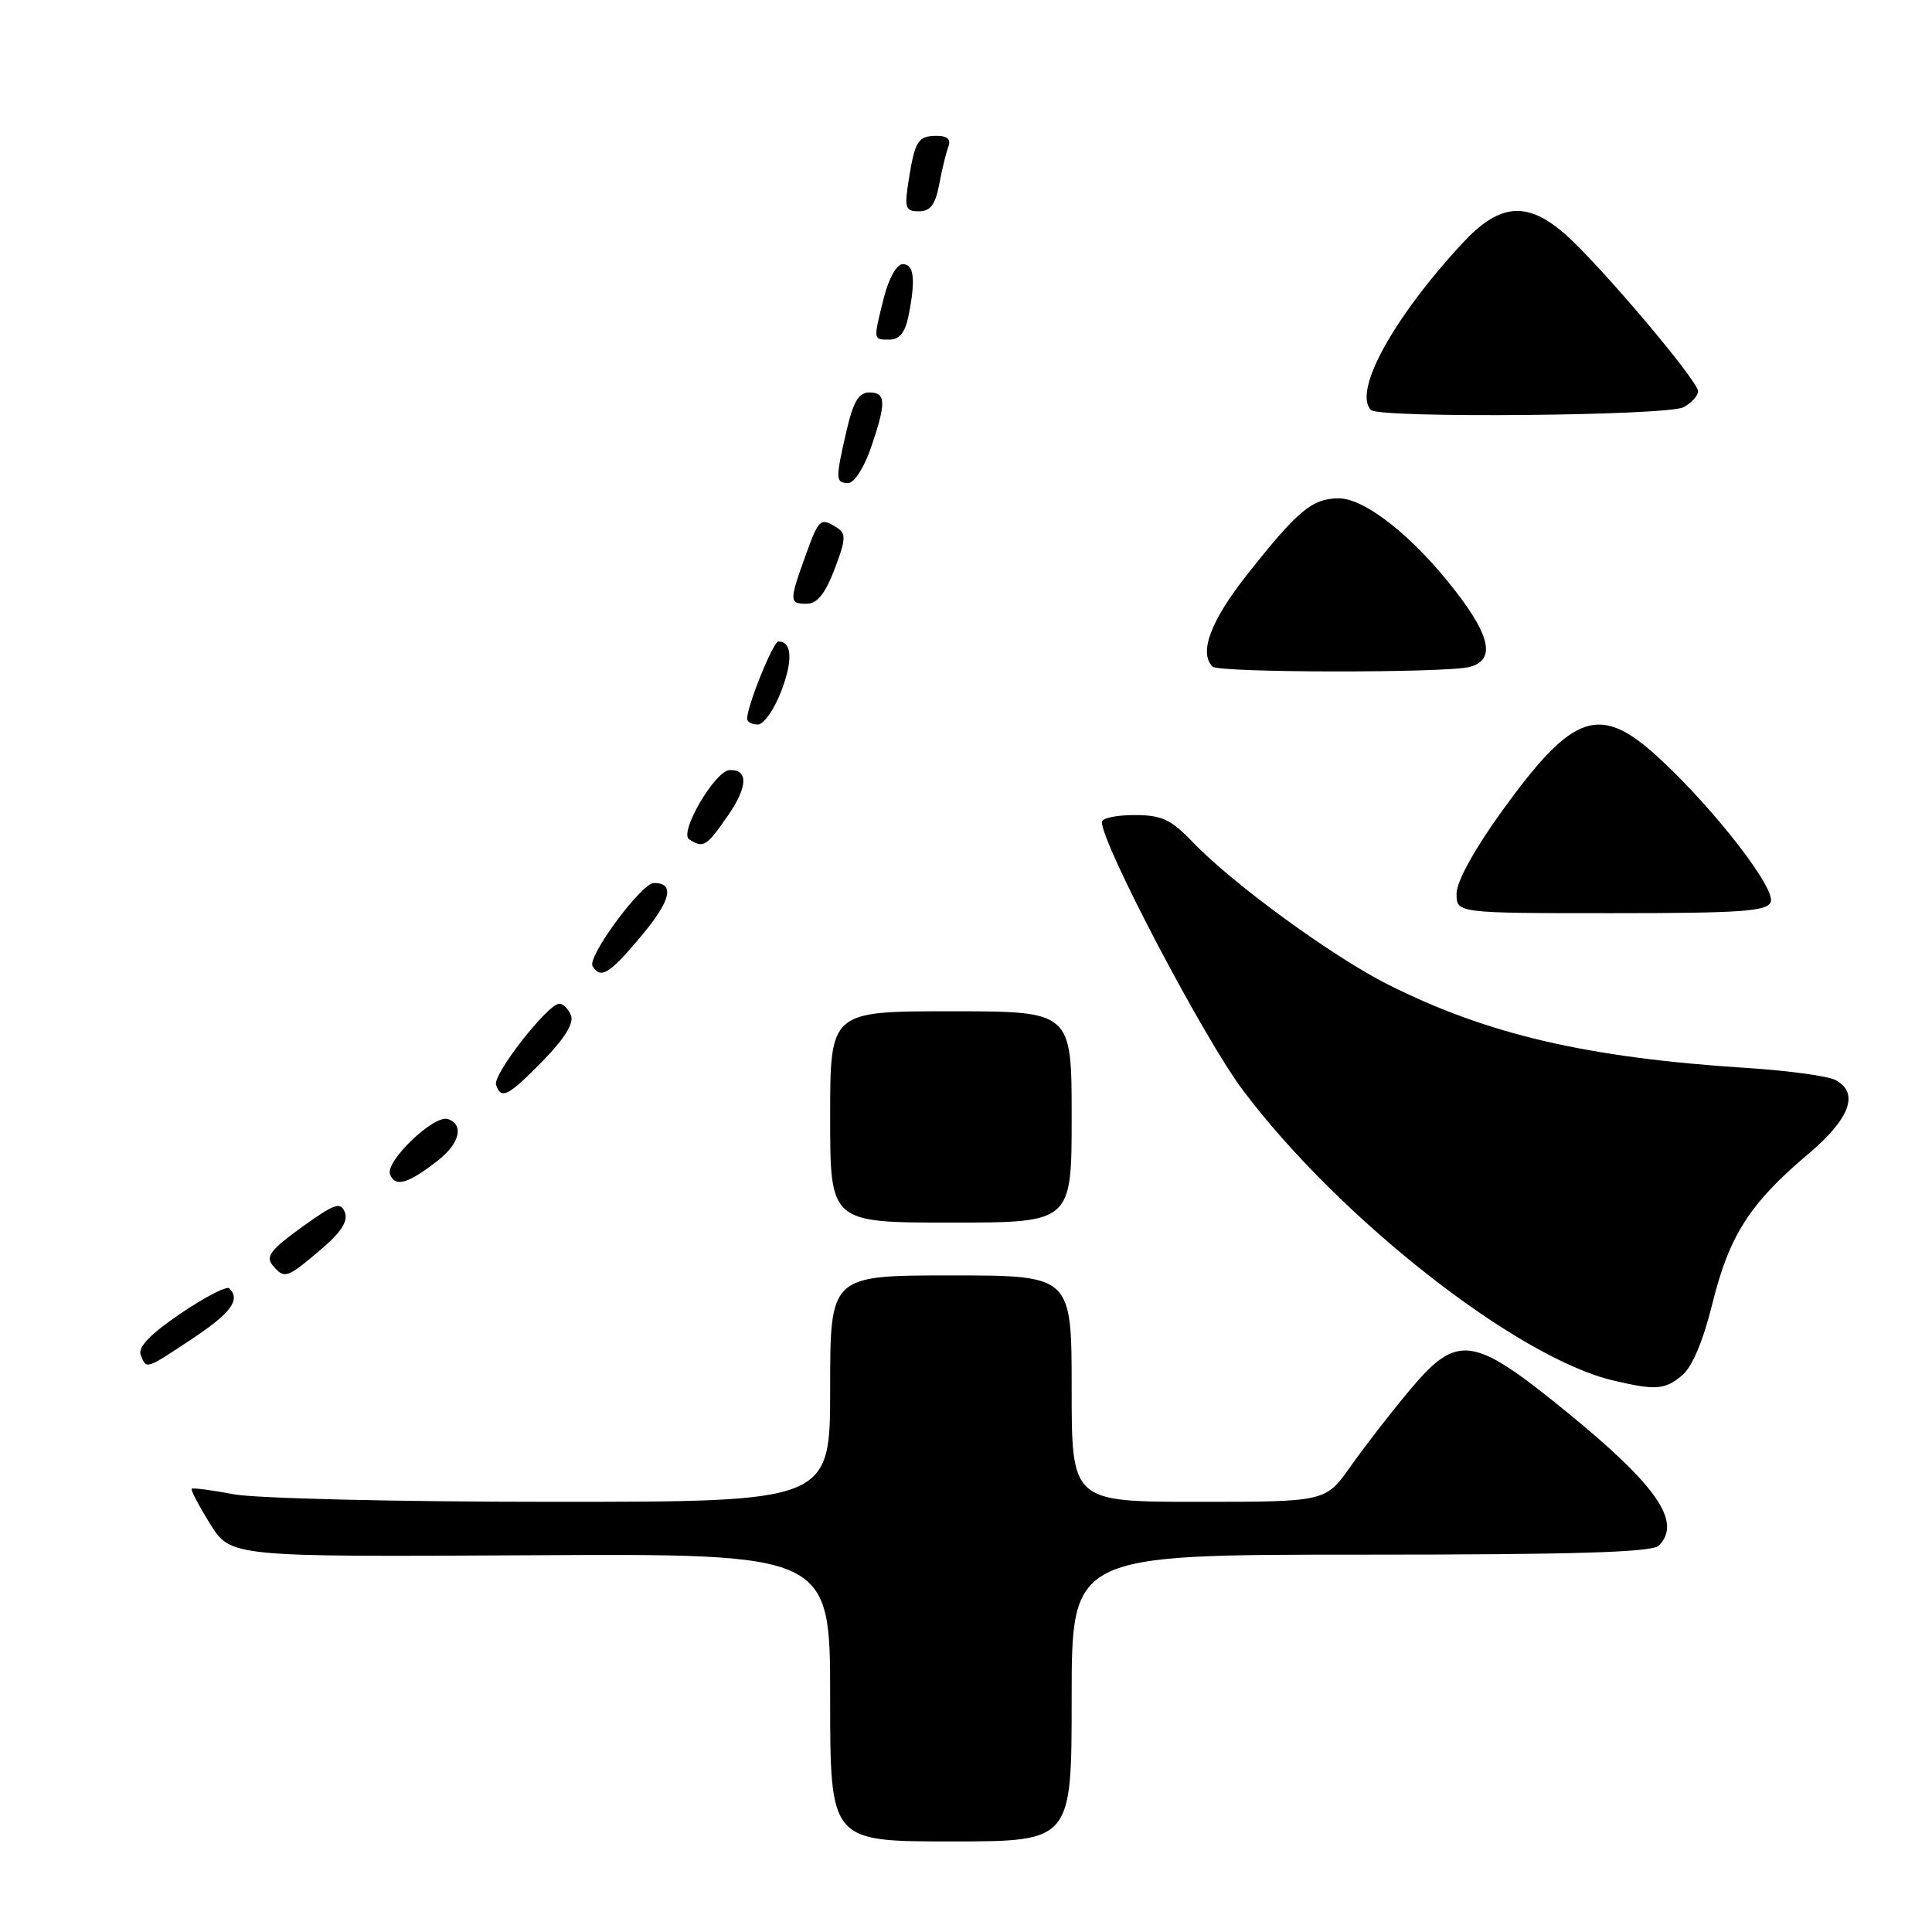 <?xml version="1.0" encoding="UTF-8" standalone="no"?>
<!DOCTYPE svg PUBLIC "-//W3C//DTD SVG 1.1//EN" "http://www.w3.org/Graphics/SVG/1.1/DTD/svg11.dtd" >
<svg xmlns="http://www.w3.org/2000/svg" xmlns:xlink="http://www.w3.org/1999/xlink" version="1.1" viewBox="0 0 256 256">
 <g >
 <path fill="currentColor"
d=" M 142.00 225.00 C 142.00 206.00 142.00 206.00 180.30 206.00 C 208.76 206.00 218.91 205.69 219.80 204.80 C 222.91 201.69 219.57 196.85 207.58 187.08 C 195.10 176.91 193.13 176.64 186.75 184.25 C 184.33 187.14 180.84 191.64 179.00 194.25 C 175.66 199.00 175.66 199.00 158.83 199.00 C 142.00 199.00 142.00 199.00 142.00 184.00 C 142.00 169.00 142.00 169.00 126.00 169.00 C 110.00 169.00 110.00 169.00 110.00 184.00 C 110.00 199.00 110.00 199.00 73.14 199.00 C 52.63 199.00 33.92 198.55 30.97 198.00 C 28.06 197.44 25.55 197.12 25.40 197.27 C 25.24 197.42 26.35 199.52 27.84 201.92 C 30.57 206.30 30.57 206.30 70.28 206.08 C 110.00 205.86 110.00 205.86 110.00 224.93 C 110.00 244.00 110.00 244.00 126.00 244.00 C 142.00 244.00 142.00 244.00 142.00 225.00 Z  M 222.88 182.25 C 224.23 181.13 225.68 177.68 226.92 172.66 C 229.13 163.73 231.88 159.43 239.50 153.00 C 245.14 148.25 246.42 144.83 243.21 143.11 C 242.22 142.58 236.93 141.86 231.46 141.51 C 210.28 140.15 197.11 137.09 183.89 130.44 C 176.56 126.75 163.38 117.14 158.05 111.59 C 155.15 108.56 153.94 108.00 150.30 108.00 C 147.94 108.00 146.00 108.41 146.00 108.91 C 146.00 111.86 159.58 137.68 164.72 144.50 C 177.56 161.54 201.02 179.91 213.75 182.92 C 219.39 184.25 220.59 184.16 222.88 182.25 Z  M 25.52 177.36 C 30.63 173.96 31.90 172.23 30.38 170.71 C 30.04 170.37 27.13 171.88 23.91 174.06 C 19.94 176.76 18.25 178.50 18.64 179.51 C 19.40 181.48 19.22 181.54 25.52 177.36 Z  M 42.42 165.65 C 45.18 163.32 46.15 161.83 45.70 160.65 C 45.14 159.20 44.36 159.46 40.00 162.60 C 35.95 165.51 35.17 166.50 36.09 167.61 C 37.67 169.52 37.96 169.43 42.42 165.65 Z  M 142.00 148.00 C 142.00 134.00 142.00 134.00 126.00 134.00 C 110.00 134.00 110.00 134.00 110.00 148.00 C 110.00 162.00 110.00 162.00 126.00 162.00 C 142.00 162.00 142.00 162.00 142.00 148.00 Z  M 58.06 153.74 C 60.93 151.50 61.51 149.00 59.34 148.28 C 57.51 147.67 51.02 153.89 51.68 155.61 C 52.35 157.37 54.09 156.86 58.06 153.74 Z  M 71.93 140.57 C 74.75 137.69 76.06 135.60 75.67 134.57 C 75.33 133.71 74.64 133.00 74.12 133.00 C 72.59 133.00 65.26 142.39 65.73 143.75 C 66.42 145.73 67.31 145.28 71.93 140.57 Z  M 84.98 124.02 C 88.90 119.34 89.46 117.00 86.65 117.00 C 85.00 117.00 77.76 126.81 78.52 128.03 C 79.60 129.78 80.76 129.06 84.98 124.02 Z  M 234.63 119.52 C 235.31 117.76 227.43 107.55 220.13 100.72 C 212.02 93.13 208.57 94.24 198.97 107.54 C 195.34 112.58 193.00 116.83 193.00 118.41 C 193.00 121.00 193.00 121.00 213.53 121.00 C 230.75 121.00 234.15 120.76 234.63 119.52 Z  M 96.46 108.06 C 99.09 104.26 99.18 101.95 96.69 102.04 C 94.74 102.11 89.93 110.34 91.32 111.22 C 93.22 112.43 93.59 112.20 96.46 108.06 Z  M 103.52 91.58 C 105.09 87.48 104.94 85.00 103.14 85.00 C 102.45 85.00 98.98 93.57 99.00 95.25 C 99.00 95.66 99.64 96.00 100.42 96.00 C 101.20 96.00 102.59 94.01 103.52 91.58 Z  M 194.75 88.37 C 198.11 87.47 197.55 84.40 192.92 78.40 C 187.31 71.12 180.84 65.99 177.33 66.03 C 173.85 66.07 171.95 67.66 165.25 76.14 C 160.42 82.25 158.83 86.49 160.67 88.33 C 161.50 89.16 191.67 89.19 194.75 88.37 Z  M 110.59 75.41 C 112.08 71.50 112.13 70.70 110.92 69.93 C 108.70 68.52 108.50 68.71 106.69 73.75 C 104.56 79.70 104.57 80.00 106.92 80.00 C 108.27 80.00 109.35 78.66 110.59 75.41 Z  M 115.41 59.32 C 117.46 53.31 117.41 52.00 115.17 52.00 C 113.79 52.00 113.05 53.25 112.17 57.08 C 110.68 63.52 110.70 64.00 112.41 64.00 C 113.19 64.00 114.52 61.92 115.41 59.32 Z  M 223.07 53.96 C 224.13 53.40 225.00 52.44 225.00 51.84 C 225.00 50.45 211.96 35.05 207.39 31.03 C 202.32 26.59 198.70 26.91 193.76 32.25 C 184.57 42.17 179.24 51.91 181.67 54.33 C 182.78 55.44 220.94 55.10 223.07 53.96 Z  M 120.38 41.88 C 121.35 37.02 121.12 35.00 119.62 35.00 C 118.82 35.00 117.77 36.87 117.12 39.44 C 115.69 45.13 115.67 45.00 117.88 45.00 C 119.17 45.00 119.94 44.04 120.38 41.88 Z  M 124.45 24.43 C 124.82 22.46 125.36 20.21 125.67 19.43 C 126.03 18.48 125.53 18.00 124.17 18.00 C 121.64 18.00 121.24 18.62 120.41 23.85 C 119.81 27.56 119.96 28.00 121.76 28.00 C 123.28 28.00 123.94 27.12 124.45 24.43 Z "/>
</g>
</svg>